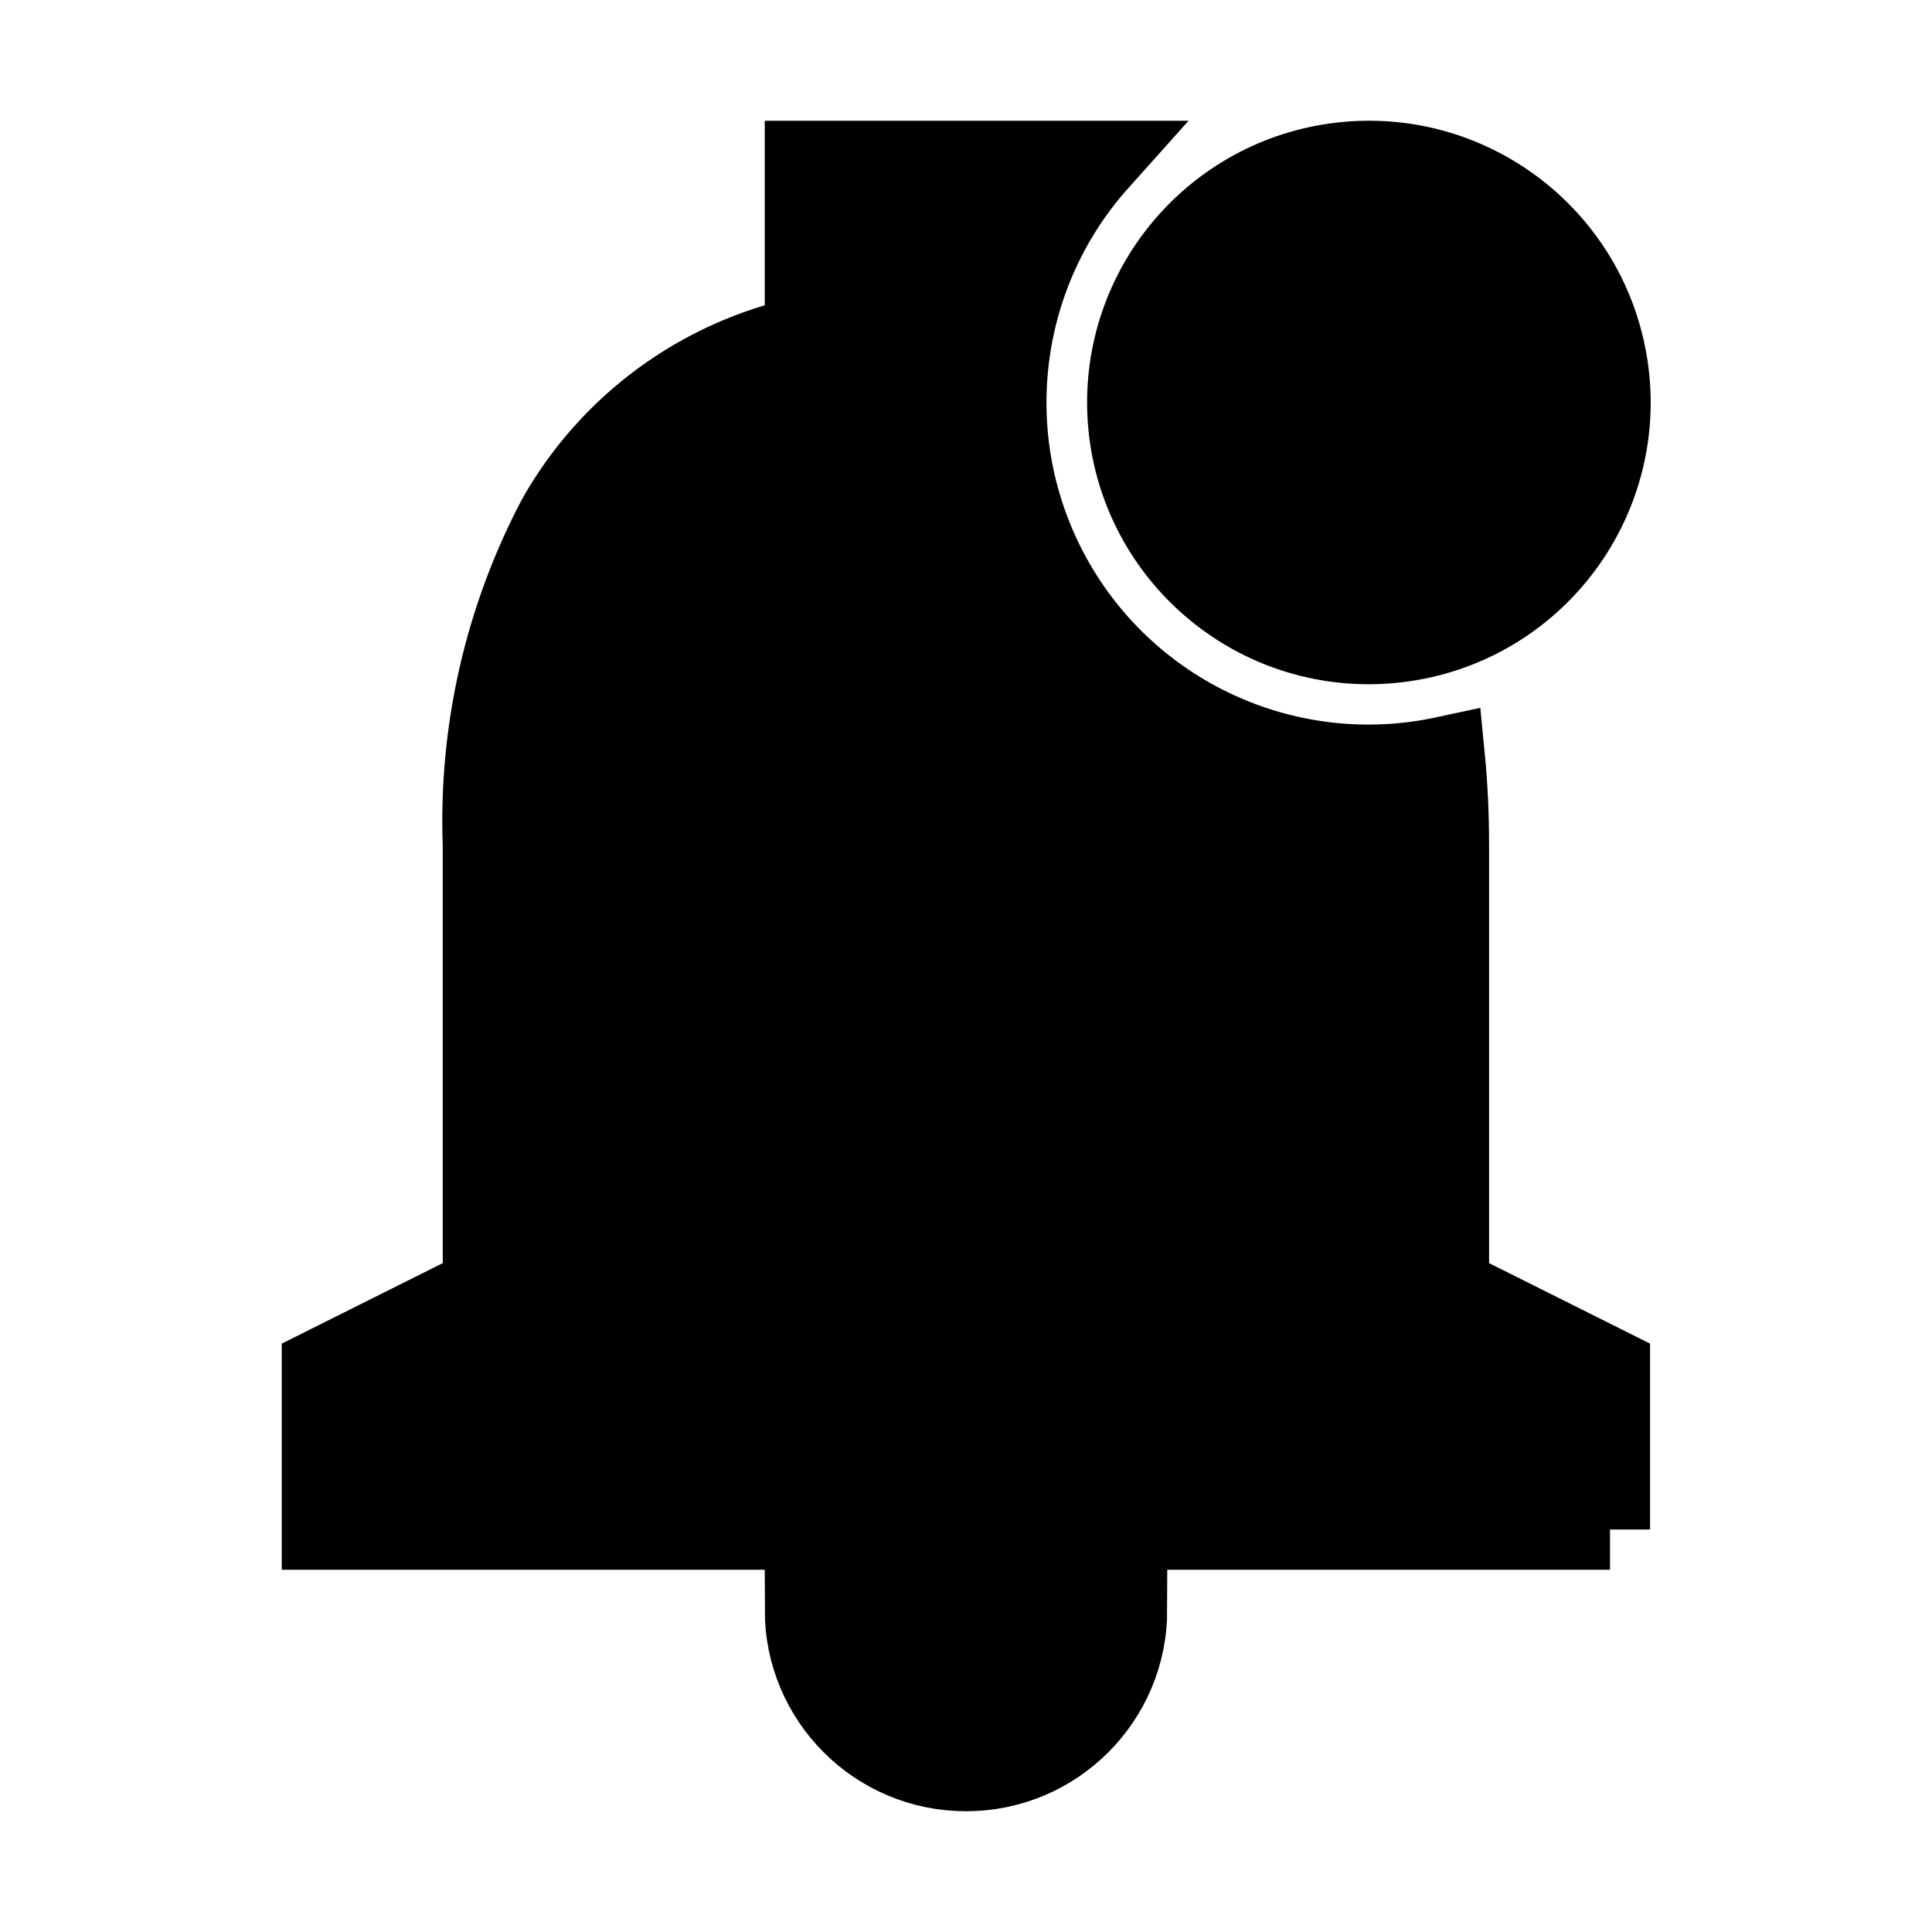 <svg viewBox="0 0 24 24" fill="none" xmlns="http://www.w3.org/2000/svg" stroke="currentColor"><path d="M12 22C10.895 22 10 21.105 10 20H14C14 21.105 13.105 22 12 22ZM20 19H4V17L6 16V10.5C5.947 9.089 6.266 7.689 6.924 6.44C7.579 5.282 8.699 4.459 10 4.18V2H13.646C12.346 3.452 12.13 5.576 13.109 7.262C14.088 8.947 16.041 9.81 17.946 9.4C17.981 9.757 17.998 10.127 17.998 10.5V16L19.998 17V19H20ZM17 8C15.41 7.998 14.098 6.755 14.009 5.167C13.921 3.579 15.087 2.198 16.667 2.019C18.247 1.84 19.693 2.925 19.962 4.493C20.23 6.06 19.23 7.565 17.68 7.923C17.457 7.974 17.229 8 17 8Z" fill="currentColor"/></svg>